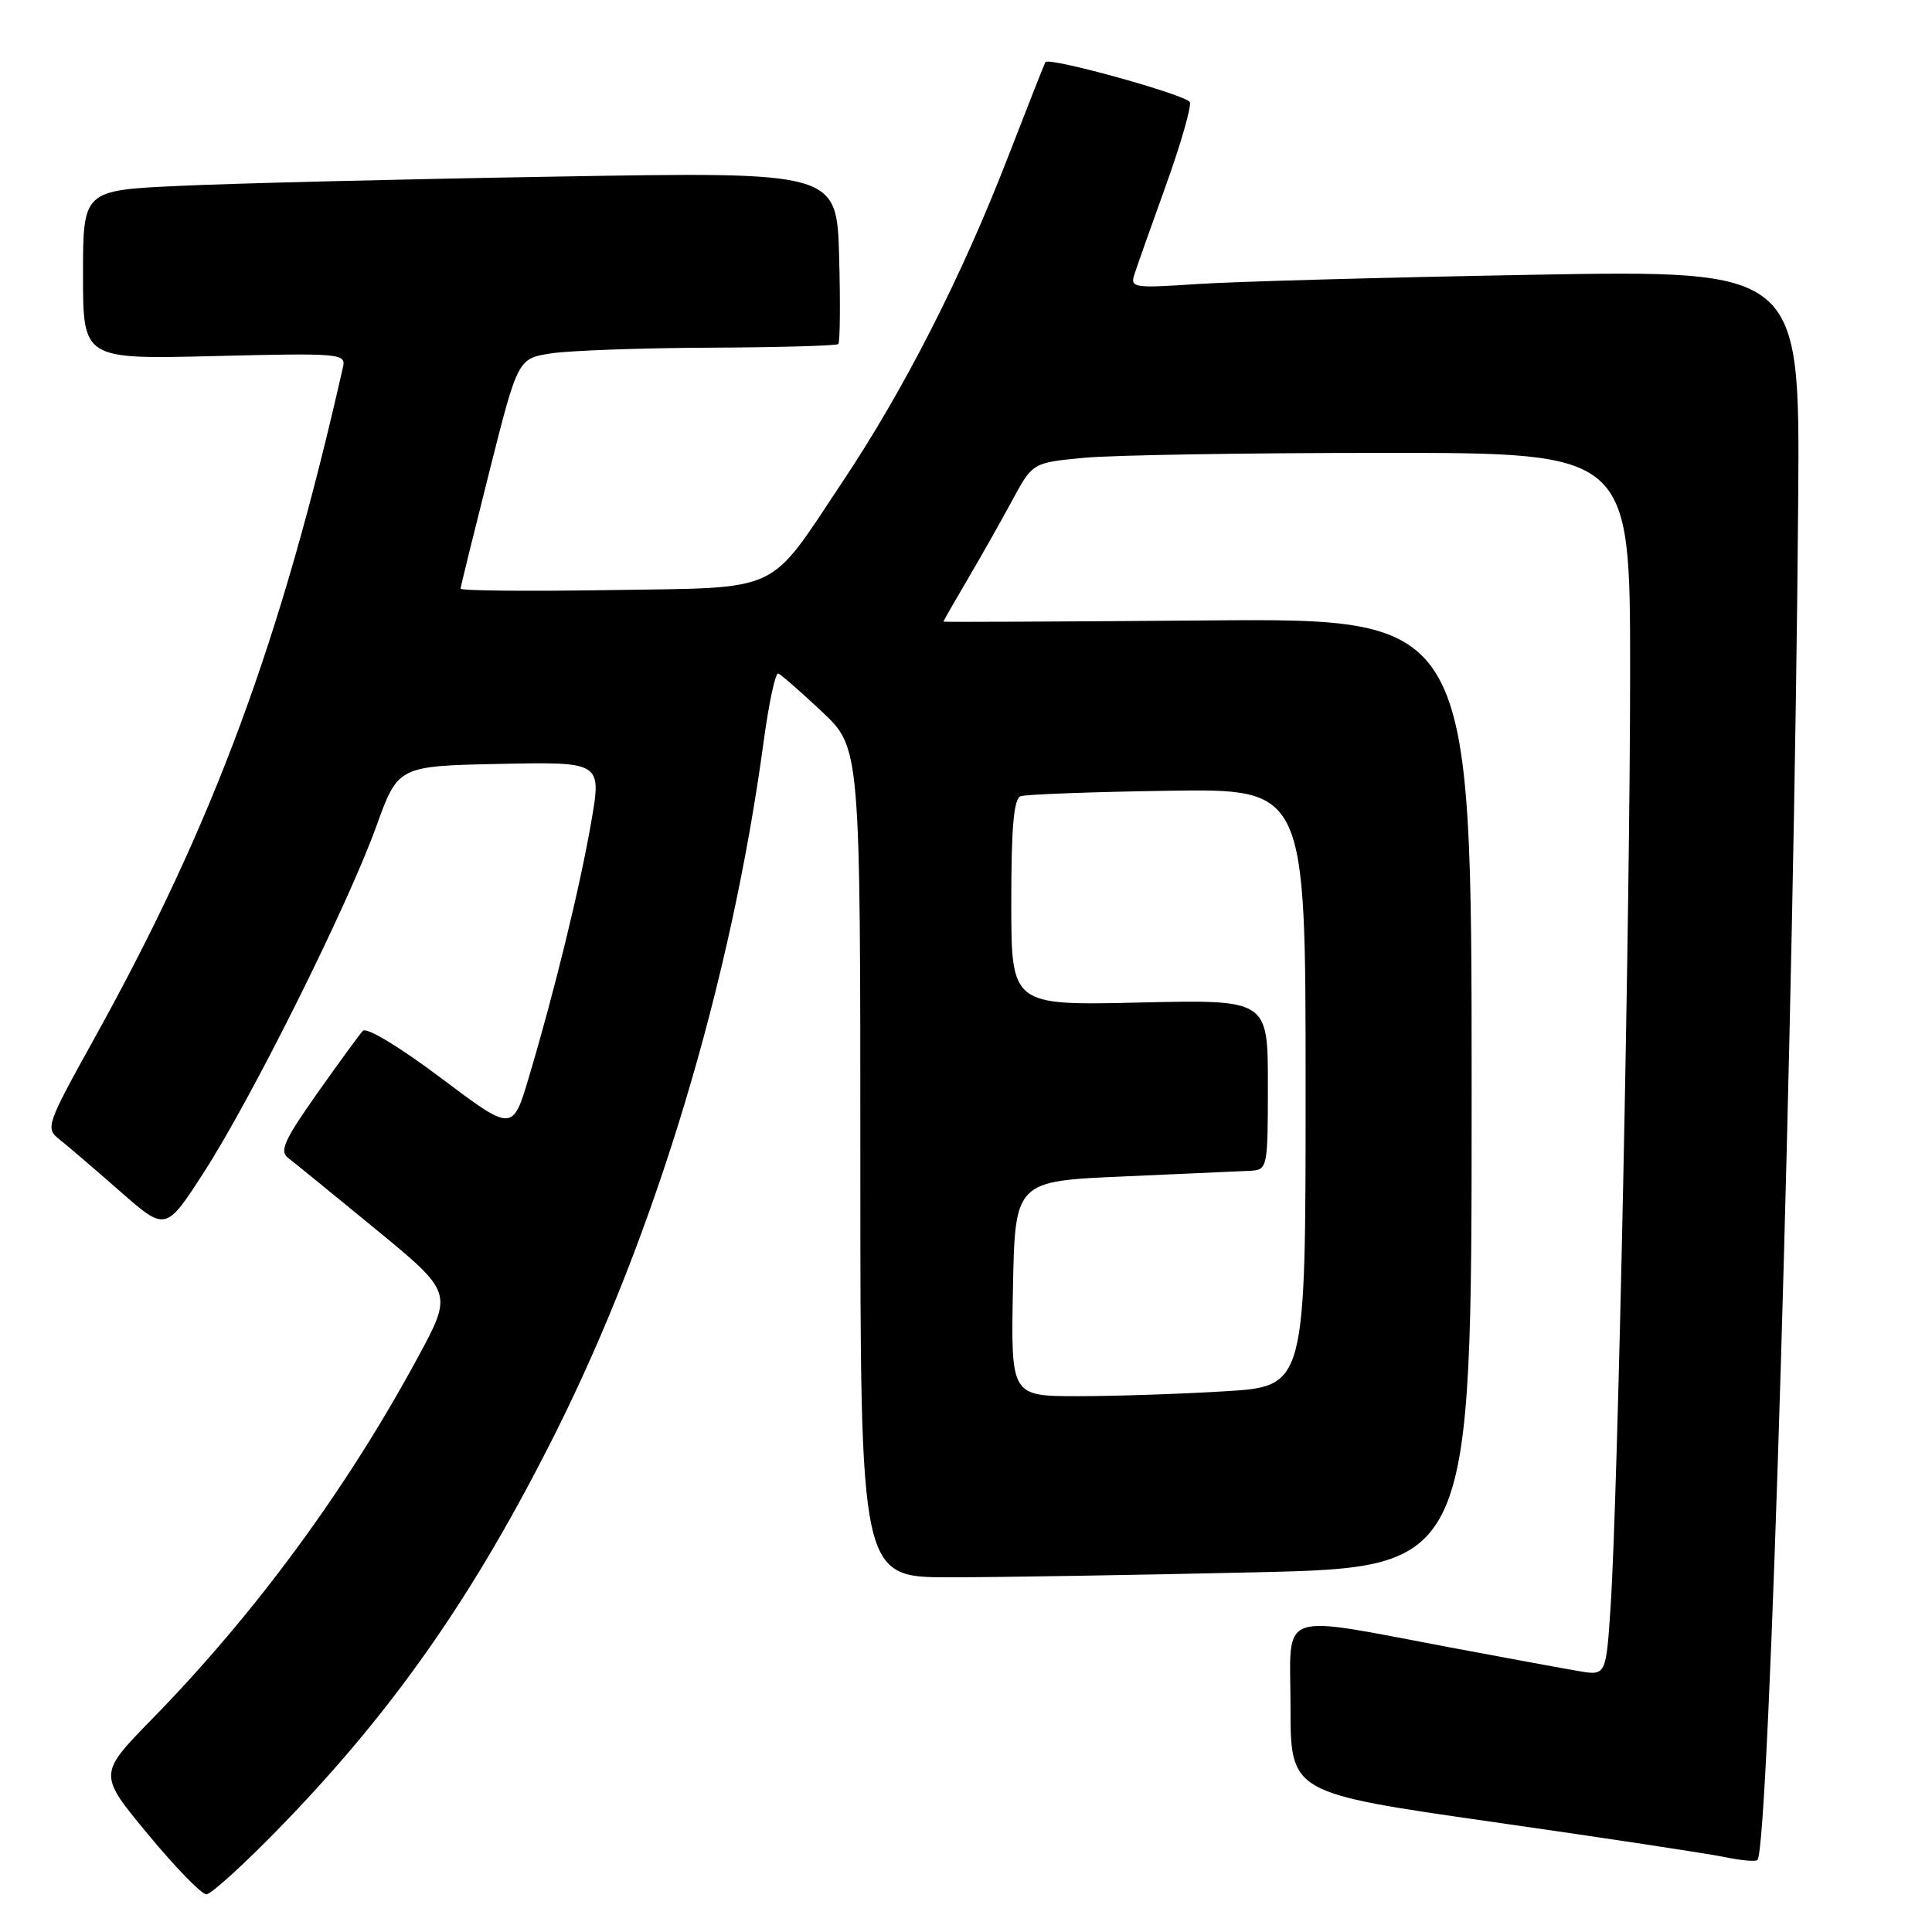 <?xml version="1.0" encoding="UTF-8" standalone="no"?>
<!DOCTYPE svg PUBLIC "-//W3C//DTD SVG 1.1//EN" "http://www.w3.org/Graphics/SVG/1.1/DTD/svg11.dtd" >
<svg xmlns="http://www.w3.org/2000/svg" xmlns:xlink="http://www.w3.org/1999/xlink" version="1.1" viewBox="0 0 256 256">
 <g >
 <path fill="currentColor"
d=" M 37.51 241.71 C 52.32 226.41 62.95 211.15 73.61 189.86 C 86.89 163.36 96.86 130.25 101.19 98.24 C 101.88 93.15 102.75 89.10 103.12 89.24 C 103.50 89.38 106.10 91.66 108.90 94.29 C 114.00 99.08 114.00 99.08 114.00 154.04 C 114.00 209.00 114.00 209.00 125.84 209.00 C 132.35 209.00 150.57 208.70 166.34 208.34 C 195.00 207.68 195.00 207.68 195.00 144.80 C 195.00 81.93 195.00 81.93 160.00 82.21 C 140.75 82.37 125.00 82.44 125.00 82.37 C 125.00 82.30 126.46 79.75 128.25 76.70 C 130.04 73.66 132.70 68.95 134.16 66.24 C 136.83 61.31 136.83 61.31 143.66 60.66 C 147.42 60.30 165.24 60.01 183.25 60.01 C 216.00 60.00 216.00 60.00 216.00 88.95 C 216.00 120.60 214.39 198.00 213.42 212.78 C 212.81 222.05 212.81 222.05 209.15 221.42 C 207.14 221.08 199.88 219.74 193.00 218.45 C 168.73 213.91 171.00 213.11 171.00 226.18 C 171.00 237.58 171.00 237.58 197.75 241.41 C 212.46 243.51 226.29 245.61 228.47 246.06 C 230.66 246.52 232.64 246.70 232.87 246.46 C 234.43 244.90 237.76 133.68 238.27 66.14 C 238.50 35.78 238.50 35.78 203.00 36.41 C 183.47 36.76 163.50 37.31 158.60 37.64 C 150.23 38.20 149.74 38.13 150.31 36.37 C 150.64 35.34 152.52 30.03 154.49 24.56 C 156.46 19.09 157.88 14.14 157.66 13.54 C 157.29 12.60 139.02 7.52 138.52 8.23 C 138.42 8.38 136.19 14.03 133.57 20.79 C 127.47 36.57 119.82 51.59 111.66 63.81 C 101.60 78.89 103.90 77.82 80.75 78.19 C 69.89 78.36 61.01 78.28 61.03 78.00 C 61.04 77.72 62.76 70.75 64.84 62.50 C 68.62 47.50 68.62 47.50 73.06 46.82 C 75.50 46.45 84.96 46.11 94.08 46.07 C 103.20 46.03 110.85 45.81 111.08 45.59 C 111.31 45.36 111.36 40.13 111.19 33.97 C 110.87 22.76 110.87 22.76 73.69 23.40 C 53.23 23.74 30.76 24.30 23.75 24.63 C 11.00 25.22 11.00 25.22 11.00 36.42 C 11.00 47.61 11.00 47.61 28.44 47.18 C 45.09 46.77 45.86 46.84 45.45 48.63 C 37.23 84.98 28.30 109.11 12.57 137.47 C 6.14 149.07 5.99 149.49 7.87 150.97 C 8.93 151.81 12.54 154.90 15.88 157.83 C 21.96 163.17 21.96 163.17 27.02 155.33 C 33.38 145.47 46.06 120.03 49.86 109.50 C 52.75 101.50 52.75 101.50 66.23 101.22 C 79.72 100.95 79.72 100.95 78.34 108.93 C 76.84 117.58 73.50 131.26 70.08 142.74 C 67.92 149.98 67.92 149.98 58.42 142.83 C 52.96 138.73 48.56 136.07 48.08 136.59 C 47.62 137.09 44.88 140.84 42.00 144.92 C 37.68 151.05 37.00 152.54 38.17 153.42 C 38.95 154.02 44.18 158.28 49.80 162.89 C 60.01 171.29 60.01 171.29 55.35 179.89 C 45.91 197.35 33.82 213.80 20.14 227.79 C 13.01 235.09 13.01 235.09 19.60 243.04 C 23.22 247.42 26.70 251.00 27.34 251.01 C 27.98 251.01 32.56 246.83 37.51 241.71 Z  M 134.22 170.75 C 134.50 156.50 134.50 156.50 149.00 155.88 C 156.97 155.53 164.51 155.19 165.75 155.13 C 167.94 155.00 168.00 154.71 168.00 143.73 C 168.00 132.45 168.00 132.45 151.00 132.84 C 134.00 133.23 134.00 133.23 134.00 119.58 C 134.00 109.57 134.33 105.82 135.25 105.50 C 135.94 105.26 144.71 104.93 154.75 104.78 C 173.00 104.50 173.00 104.50 173.00 144.10 C 173.00 183.70 173.00 183.70 162.34 184.35 C 156.48 184.71 147.70 185.00 142.82 185.00 C 133.95 185.00 133.95 185.00 134.22 170.75 Z "/>
</g>
</svg>